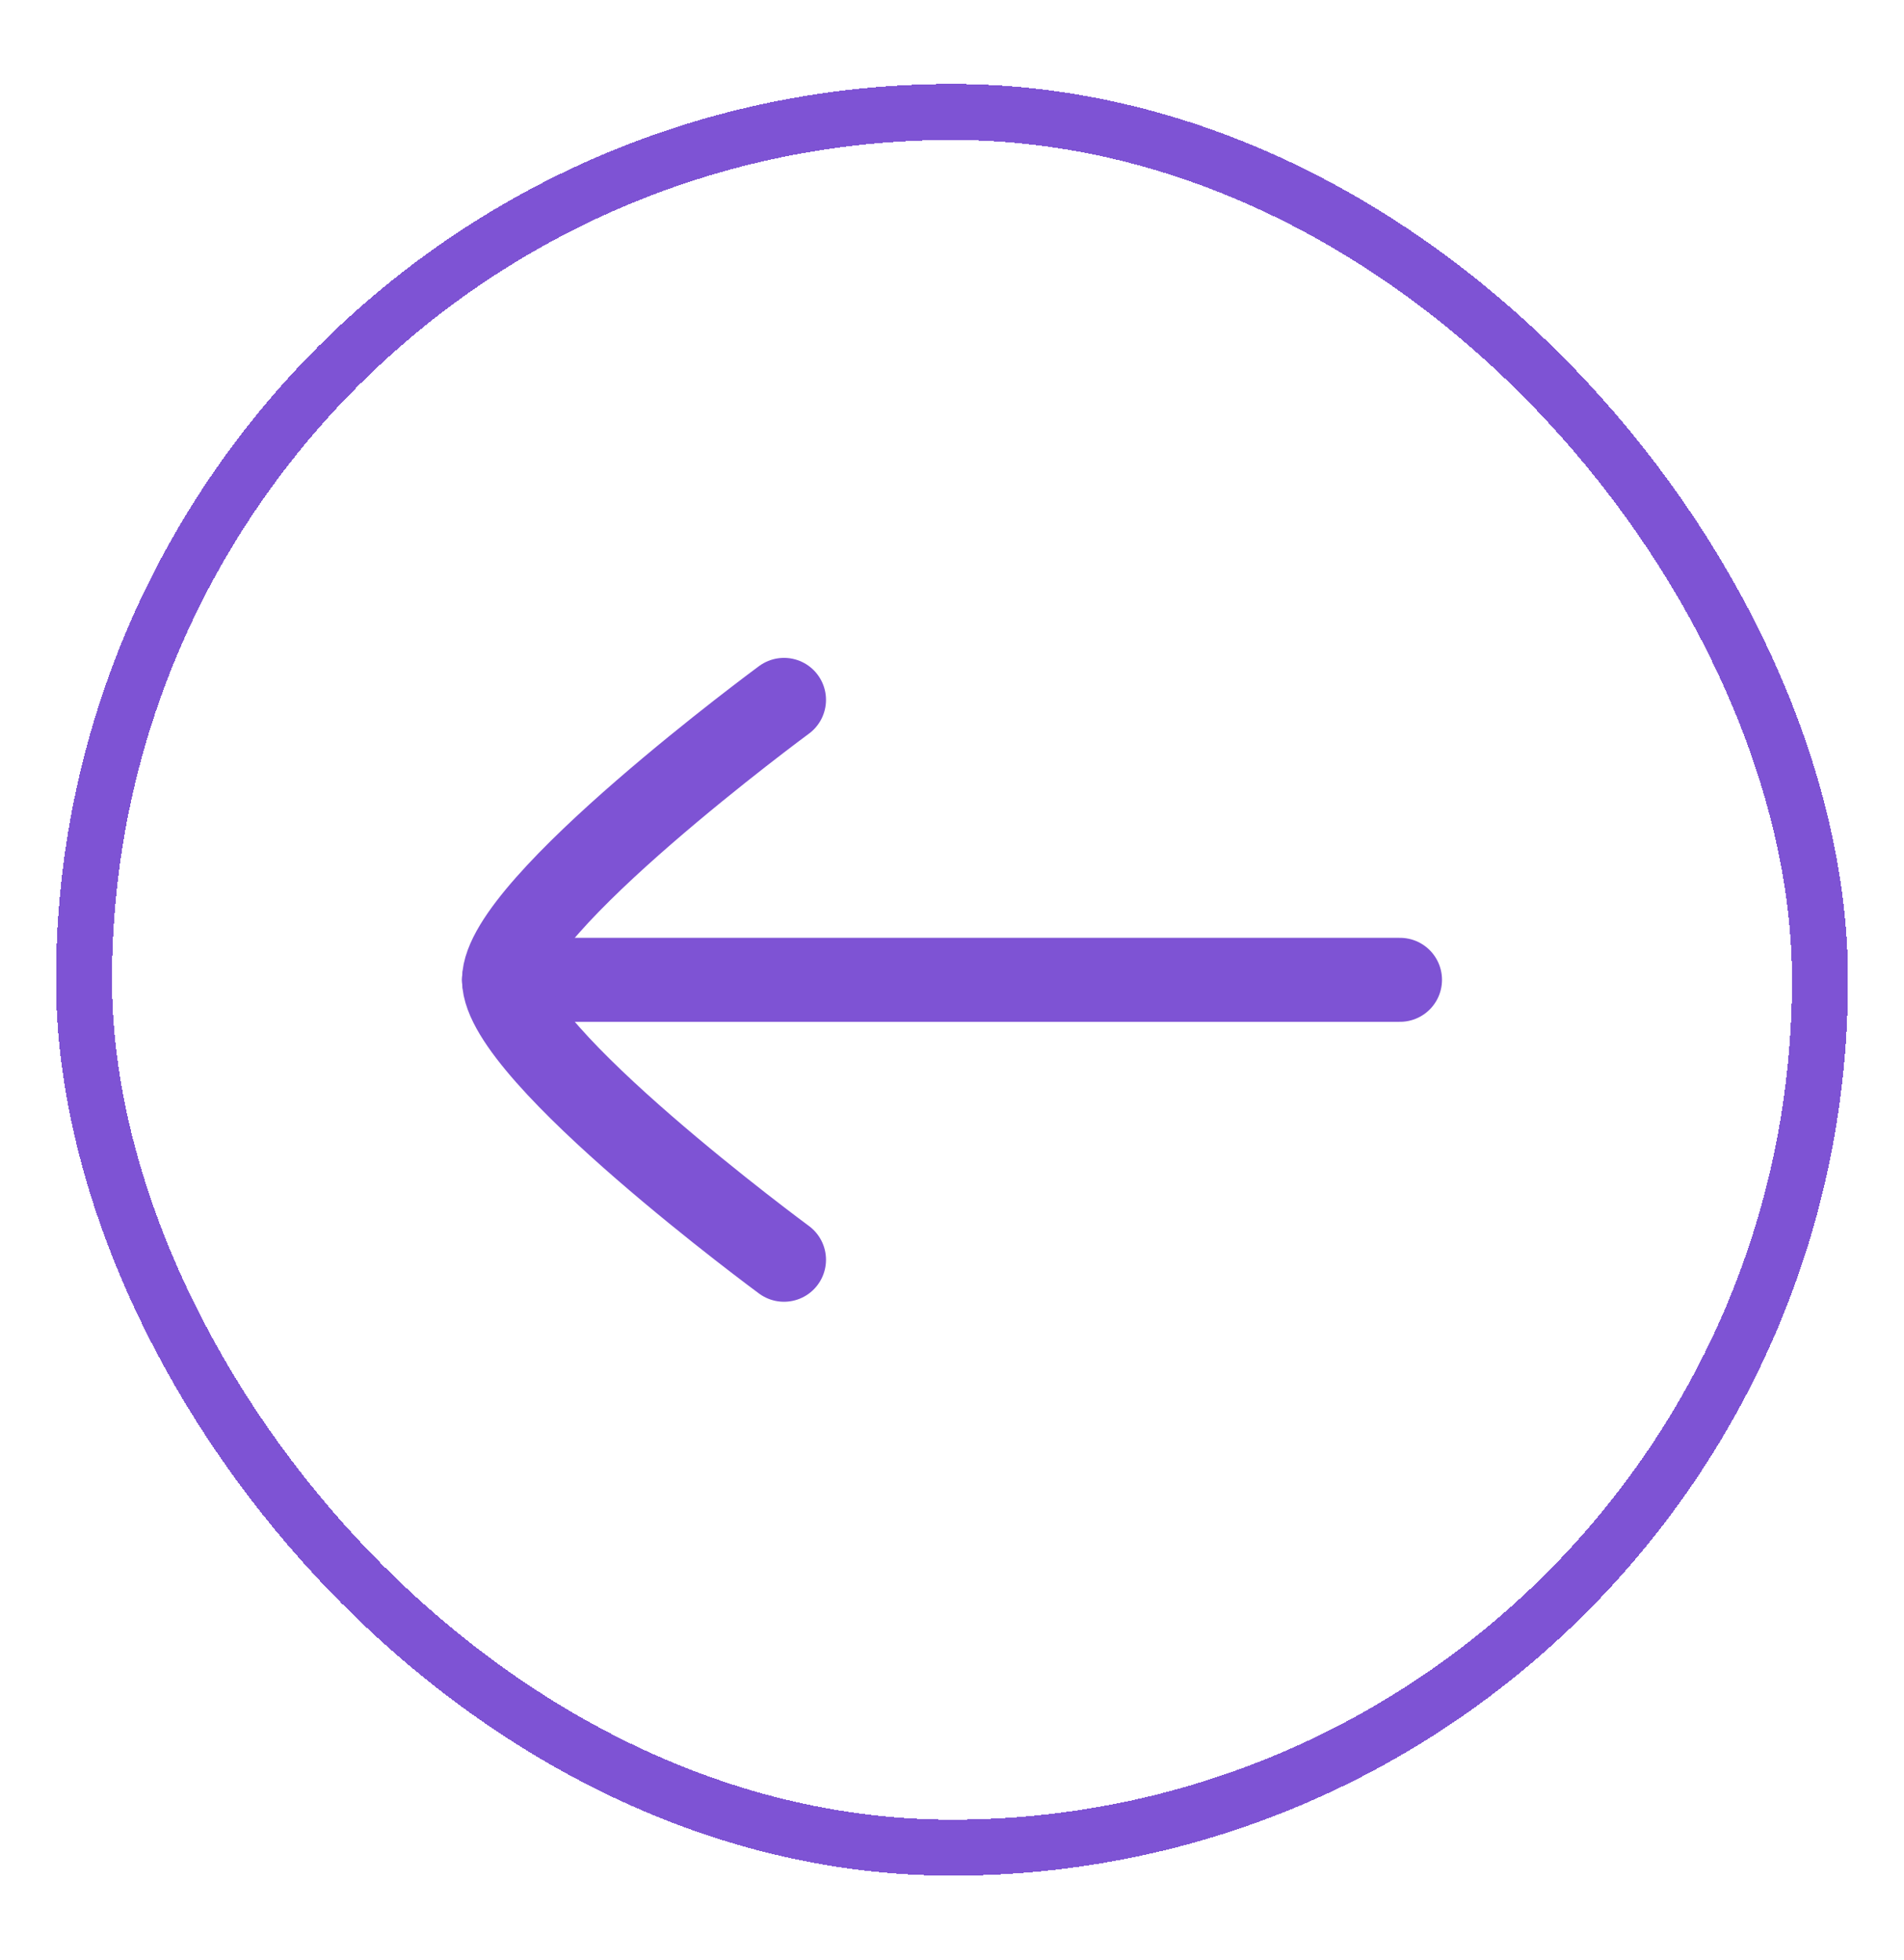 <svg width="34" height="35" viewBox="0 0 34 35" fill="none" xmlns="http://www.w3.org/2000/svg">
<g filter="url(#filter0_d_1286_307)">
<rect x="32.5" y="33" width="31" height="31" rx="15.5" transform="rotate(180 32.5 33)" stroke="#7E53D4" shape-rendering="crispEdges"/>
<path d="M9 17.5H25" stroke="#7E53D4" stroke-width="1.5" stroke-linecap="round" stroke-linejoin="round"/>
<path d="M14 12.5C14 12.5 9 16.182 9 17.5C9 18.818 14 22.5 14 22.5" stroke="#7E53D4" stroke-width="1.5" stroke-linecap="round" stroke-linejoin="round"/>
</g>
<defs>
<filter id="filter0_d_1286_307" x="0" y="0.5" width="34" height="34" filterUnits="userSpaceOnUse" color-interpolation-filters="sRGB">
<feFlood flood-opacity="0" result="BackgroundImageFix"/>
<feColorMatrix in="SourceAlpha" type="matrix" values="0 0 0 0 0 0 0 0 0 0 0 0 0 0 0 0 0 0 127 0" result="hardAlpha"/>
<feOffset/>
<feGaussianBlur stdDeviation="0.5"/>
<feComposite in2="hardAlpha" operator="out"/>
<feColorMatrix type="matrix" values="0 0 0 0 0.204 0 0 0 0 0.204 0 0 0 0 0.204 0 0 0 0.25 0"/>
<feBlend mode="normal" in2="BackgroundImageFix" result="effect1_dropShadow_1286_307"/>
<feBlend mode="normal" in="SourceGraphic" in2="effect1_dropShadow_1286_307" result="shape"/>
</filter>
</defs>
</svg>
